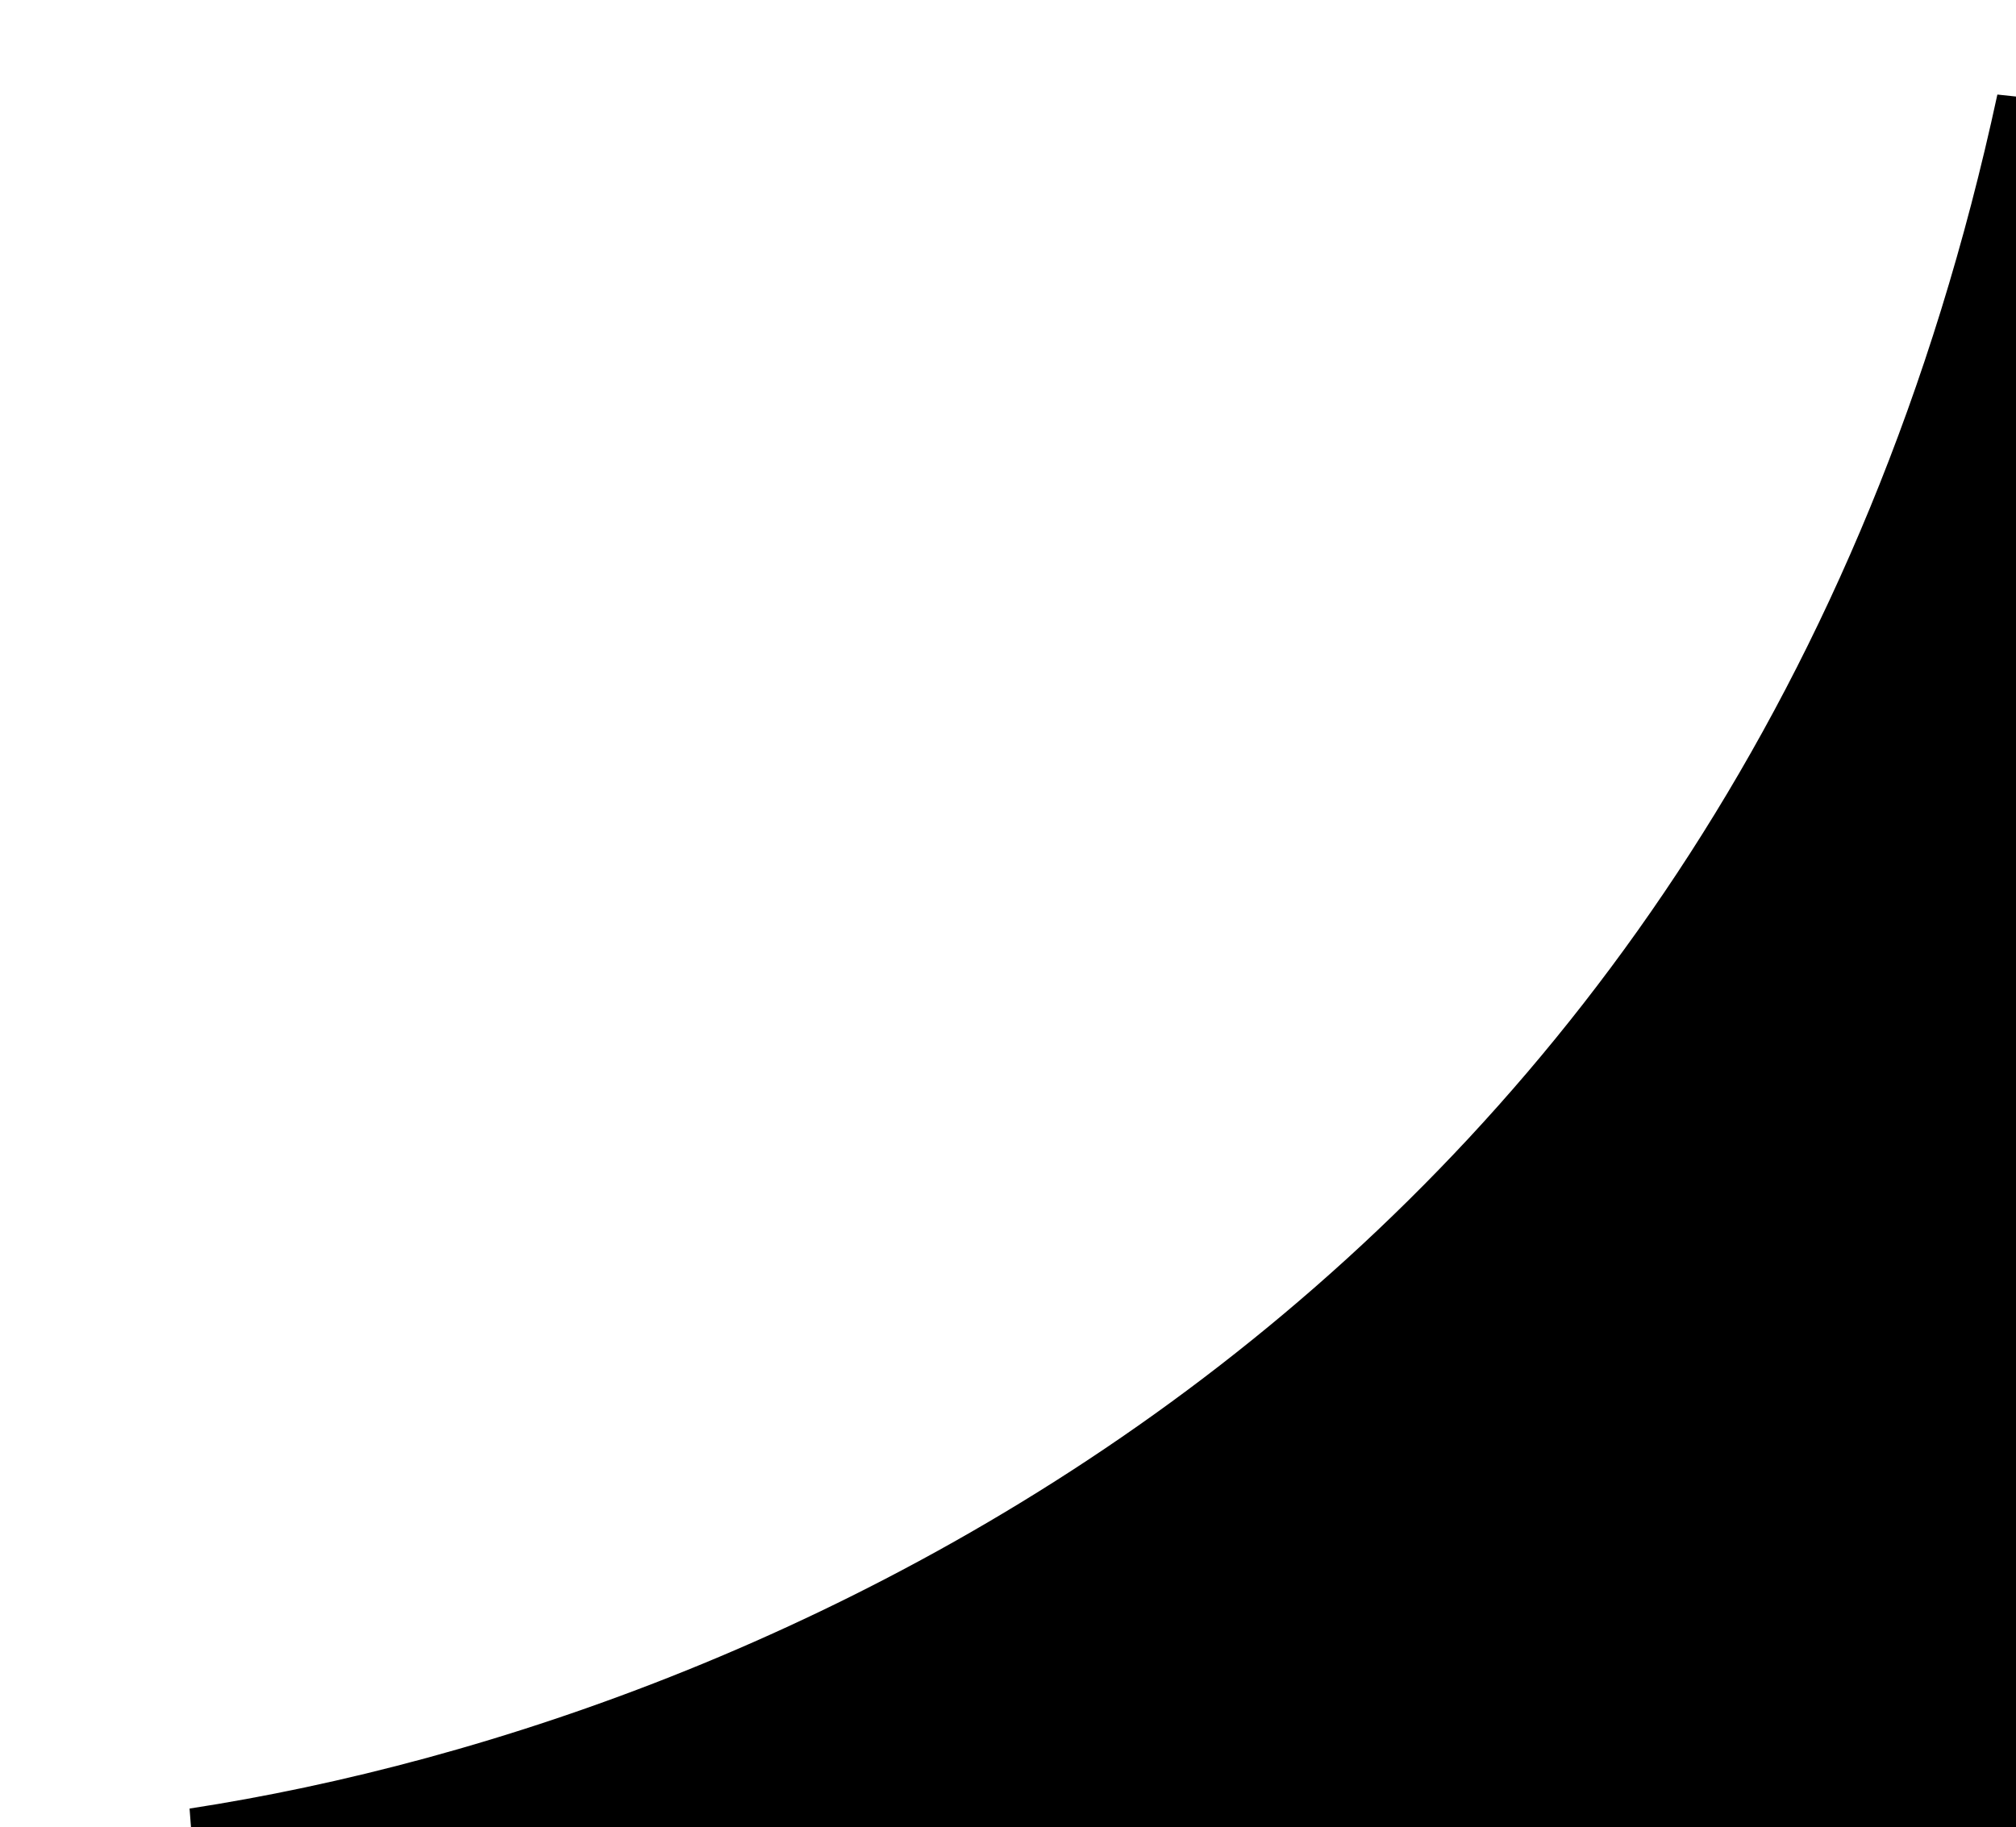 <svg width="107" height="97" viewBox="0 0 107 97" fill="none" xmlns="http://www.w3.org/2000/svg">
<path d="M10.137 96.5C41.821 91.643 92.765 68.828 106.5 5.125L106.5 96.5L10.137 96.5Z" fill="black" stroke="black"/>
</svg>
